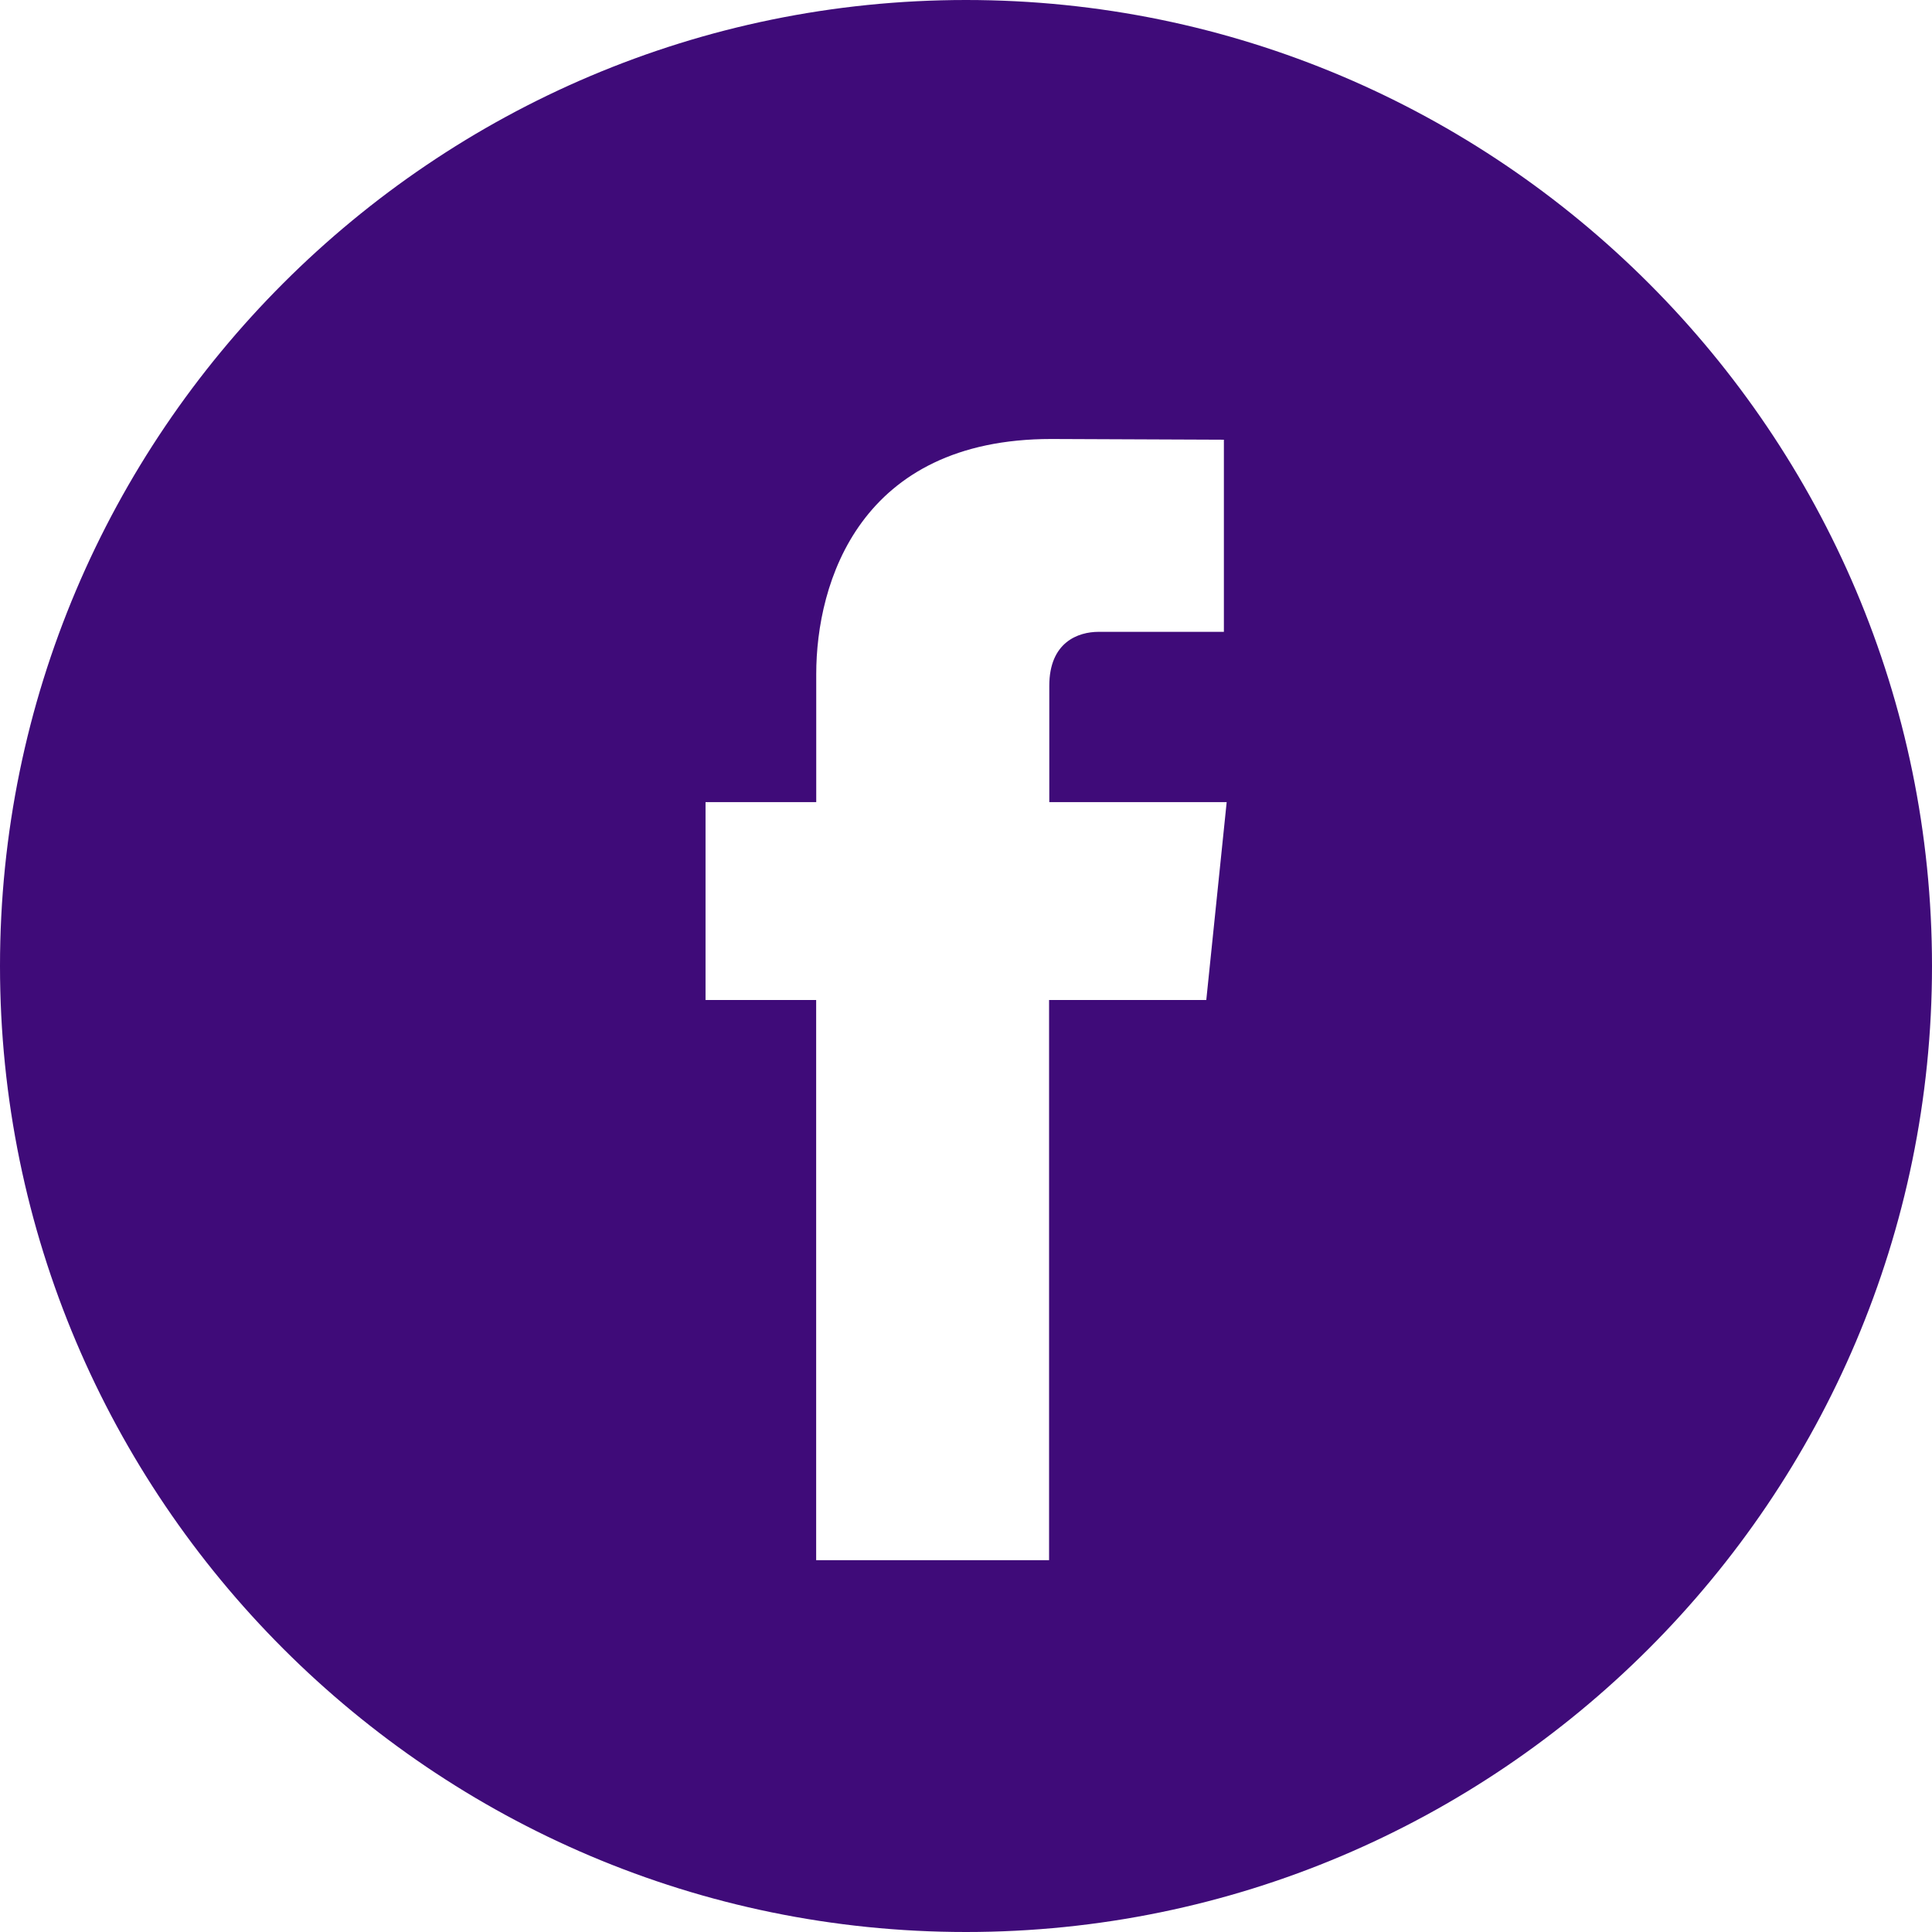 <svg width="27" height="27" fill="none" xmlns="http://www.w3.org/2000/svg"><path d="M13.5 0C6.056 0 0 6.056 0 13.5 0 20.943 6.056 27 13.5 27 20.943 27 27 20.943 27 13.5 27 6.056 20.944 0 13.5 0Zm3.357 13.975h-2.196v7.829h-3.255v-7.829H9.86V11.21h1.547v-1.79c0-1.282.61-3.285 3.285-3.285l2.412.01v2.685h-1.75c-.286 0-.69.143-.69.754v1.626h2.479l-.285 2.766Z" fill="#3F0B79"/></svg>